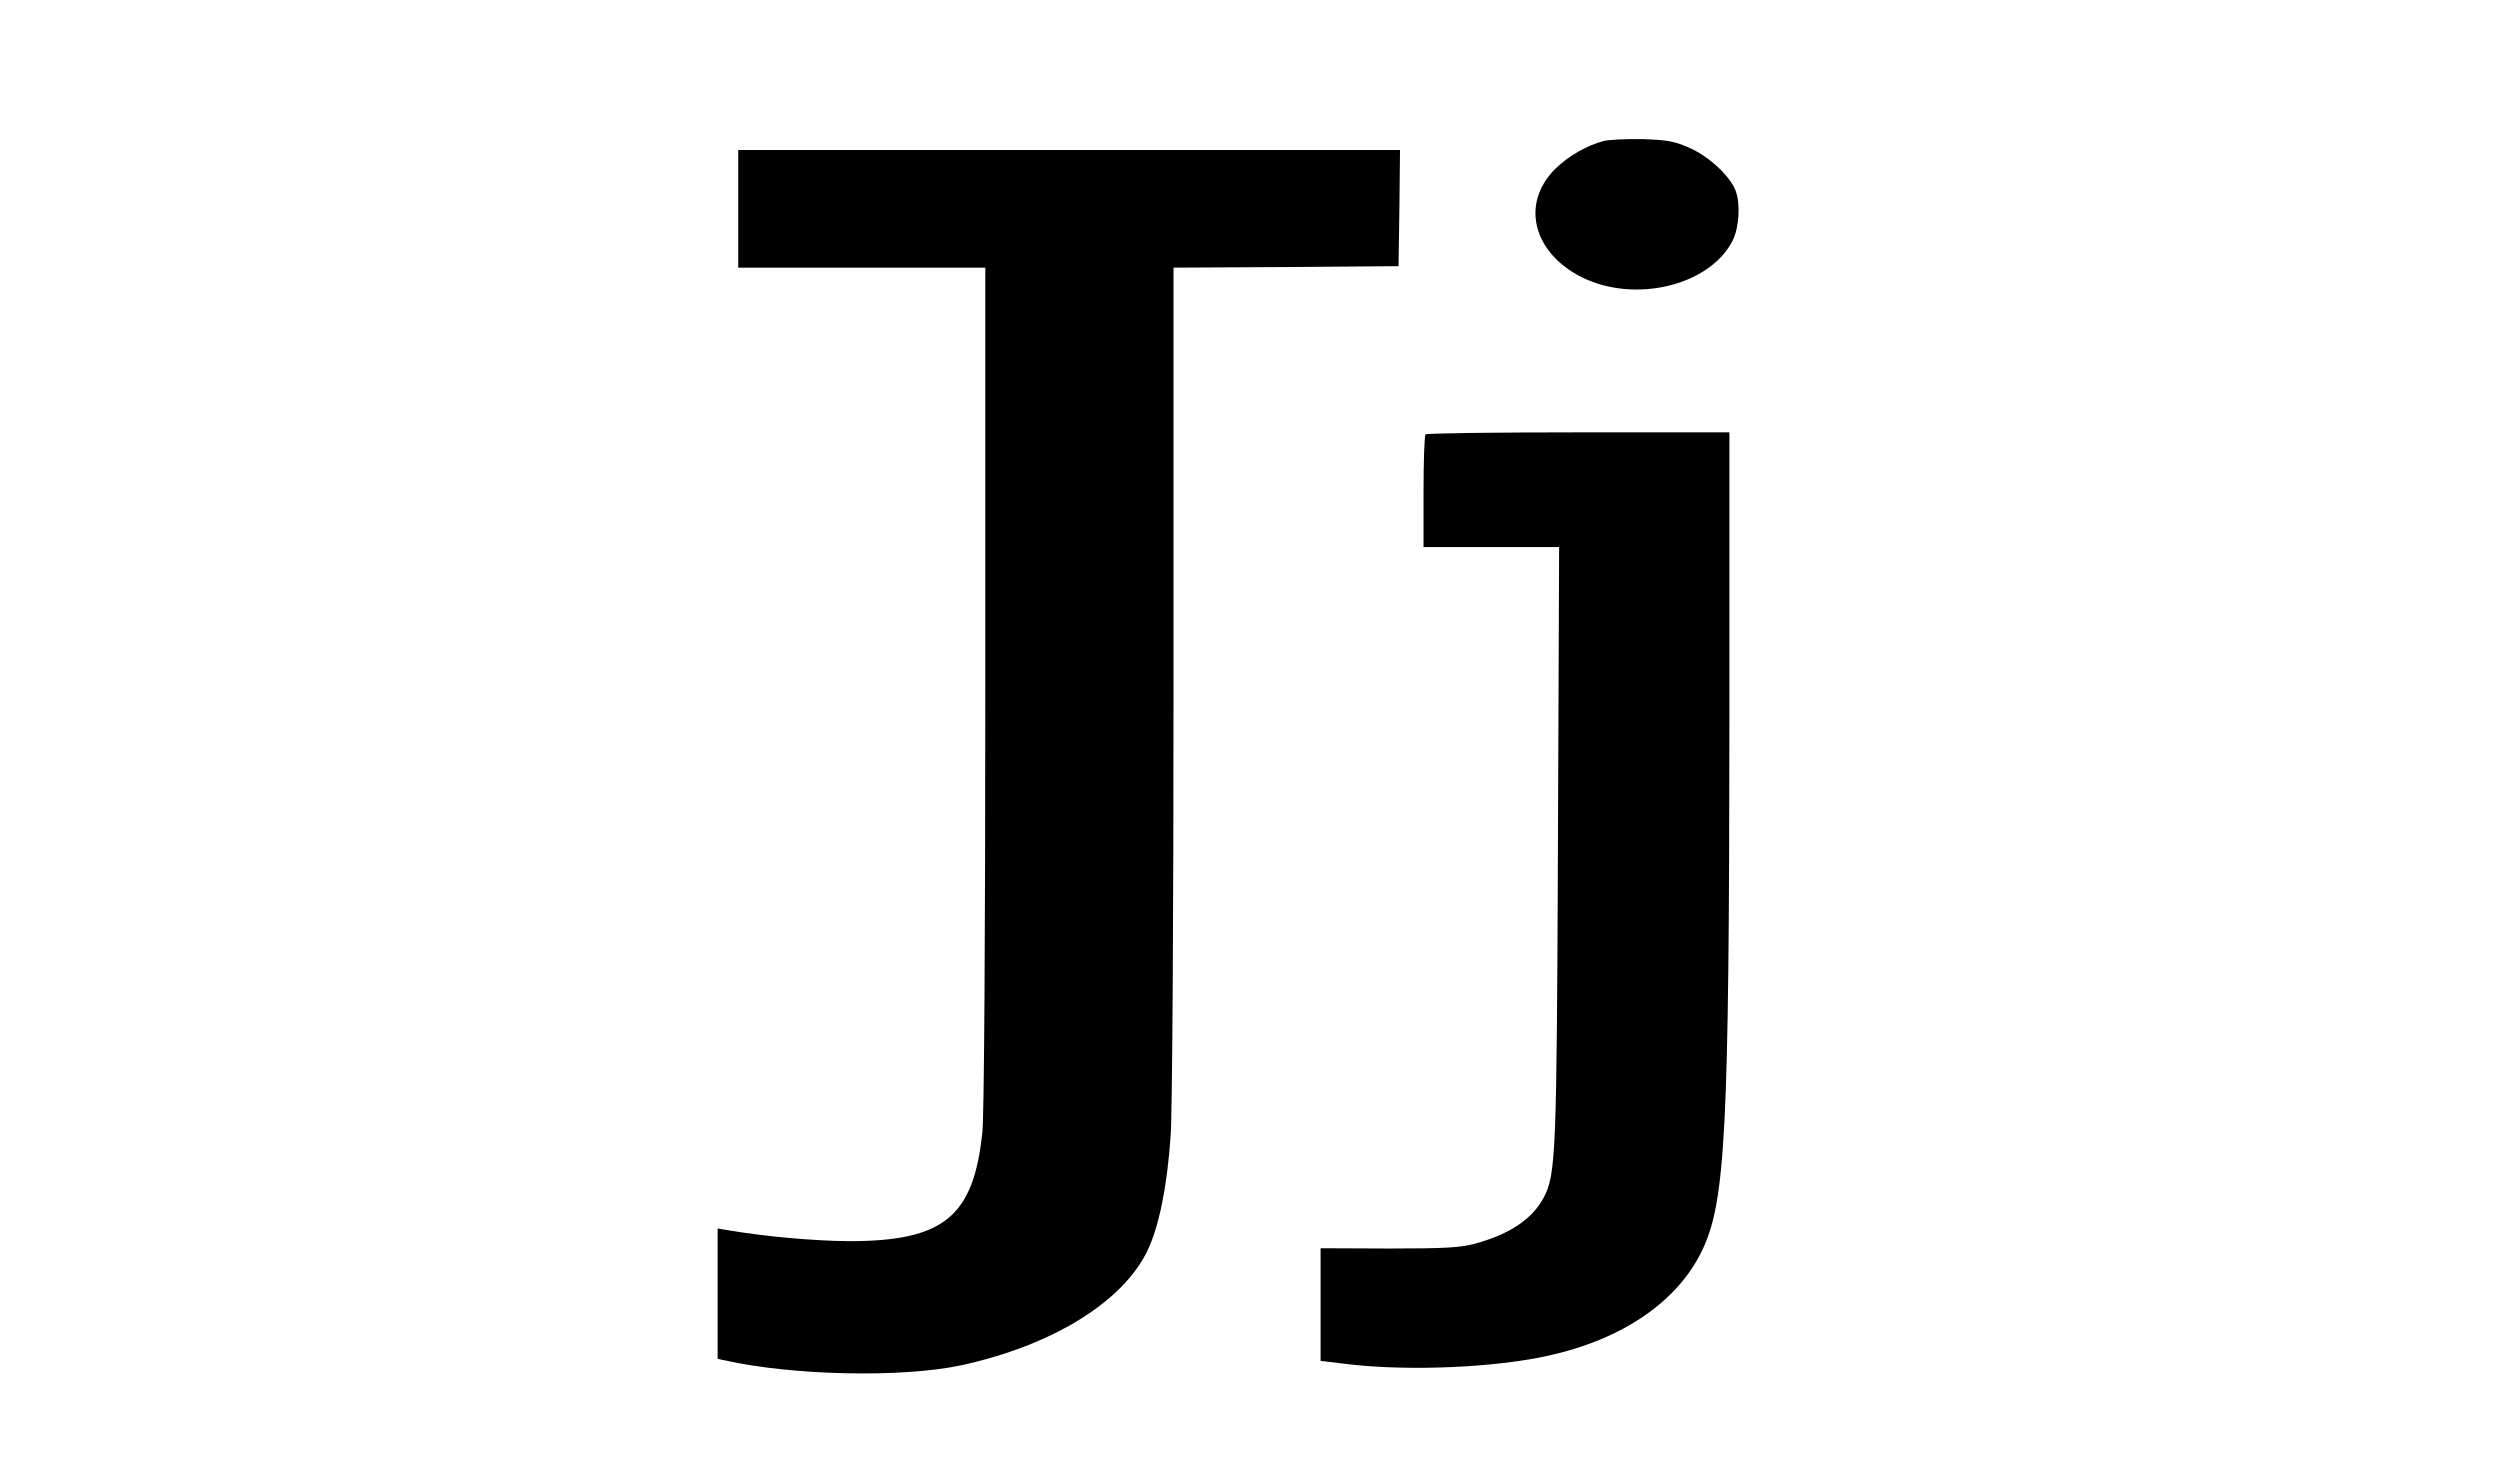 <?xml version="1.0" standalone="no"?>
<!DOCTYPE svg PUBLIC "-//W3C//DTD SVG 20010904//EN"
 "http://www.w3.org/TR/2001/REC-SVG-20010904/DTD/svg10.dtd">
<svg version="1.0" xmlns="http://www.w3.org/2000/svg"
 width="850pt" height="502pt" viewBox="0 0 850 502"
 preserveAspectRatio="xMidYMid meet">

<g transform="translate(0,502) scale(0.1,-0.1)"
fill="#000000" stroke="none">
<path d="M5454 4541 c-58 -15 -121 -51 -166 -95 -119 -118 -76 -287 93 -370
181 -88 433 -26 510 126 22 44 27 125 10 170 -19 49 -88 114 -154 144 -53 24
-77 28 -162 31 -55 1 -114 -2 -131 -6z"/>
<path d="M2510 4310 l0 -200 420 0 420 0 0 -1422 c0 -871 -4 -1460 -10 -1518
-30 -288 -132 -370 -454 -370 -116 1 -278 15 -403 36 l-43 7 0 -222 0 -221 23
-5 c230 -52 605 -60 805 -17 309 67 549 215 633 389 40 83 67 219 79 388 6 79
10 750 10 1547 l0 1408 383 2 382 3 3 198 2 197 -1125 0 -1125 0 0 -200z"/>
<path d="M4847 3543 c-4 -3 -7 -91 -7 -195 l0 -188 231 0 230 0 -4 -1007 c-4
-1048 -7 -1125 -47 -1202 -38 -74 -114 -126 -233 -159 -51 -14 -104 -17 -294
-17 l-233 1 0 -192 0 -191 100 -12 c203 -23 490 -11 671 29 253 55 442 183
526 358 80 166 92 407 93 1800 l0 982 -513 0 c-283 0 -517 -3 -520 -7z"/>
</g>
</svg>
